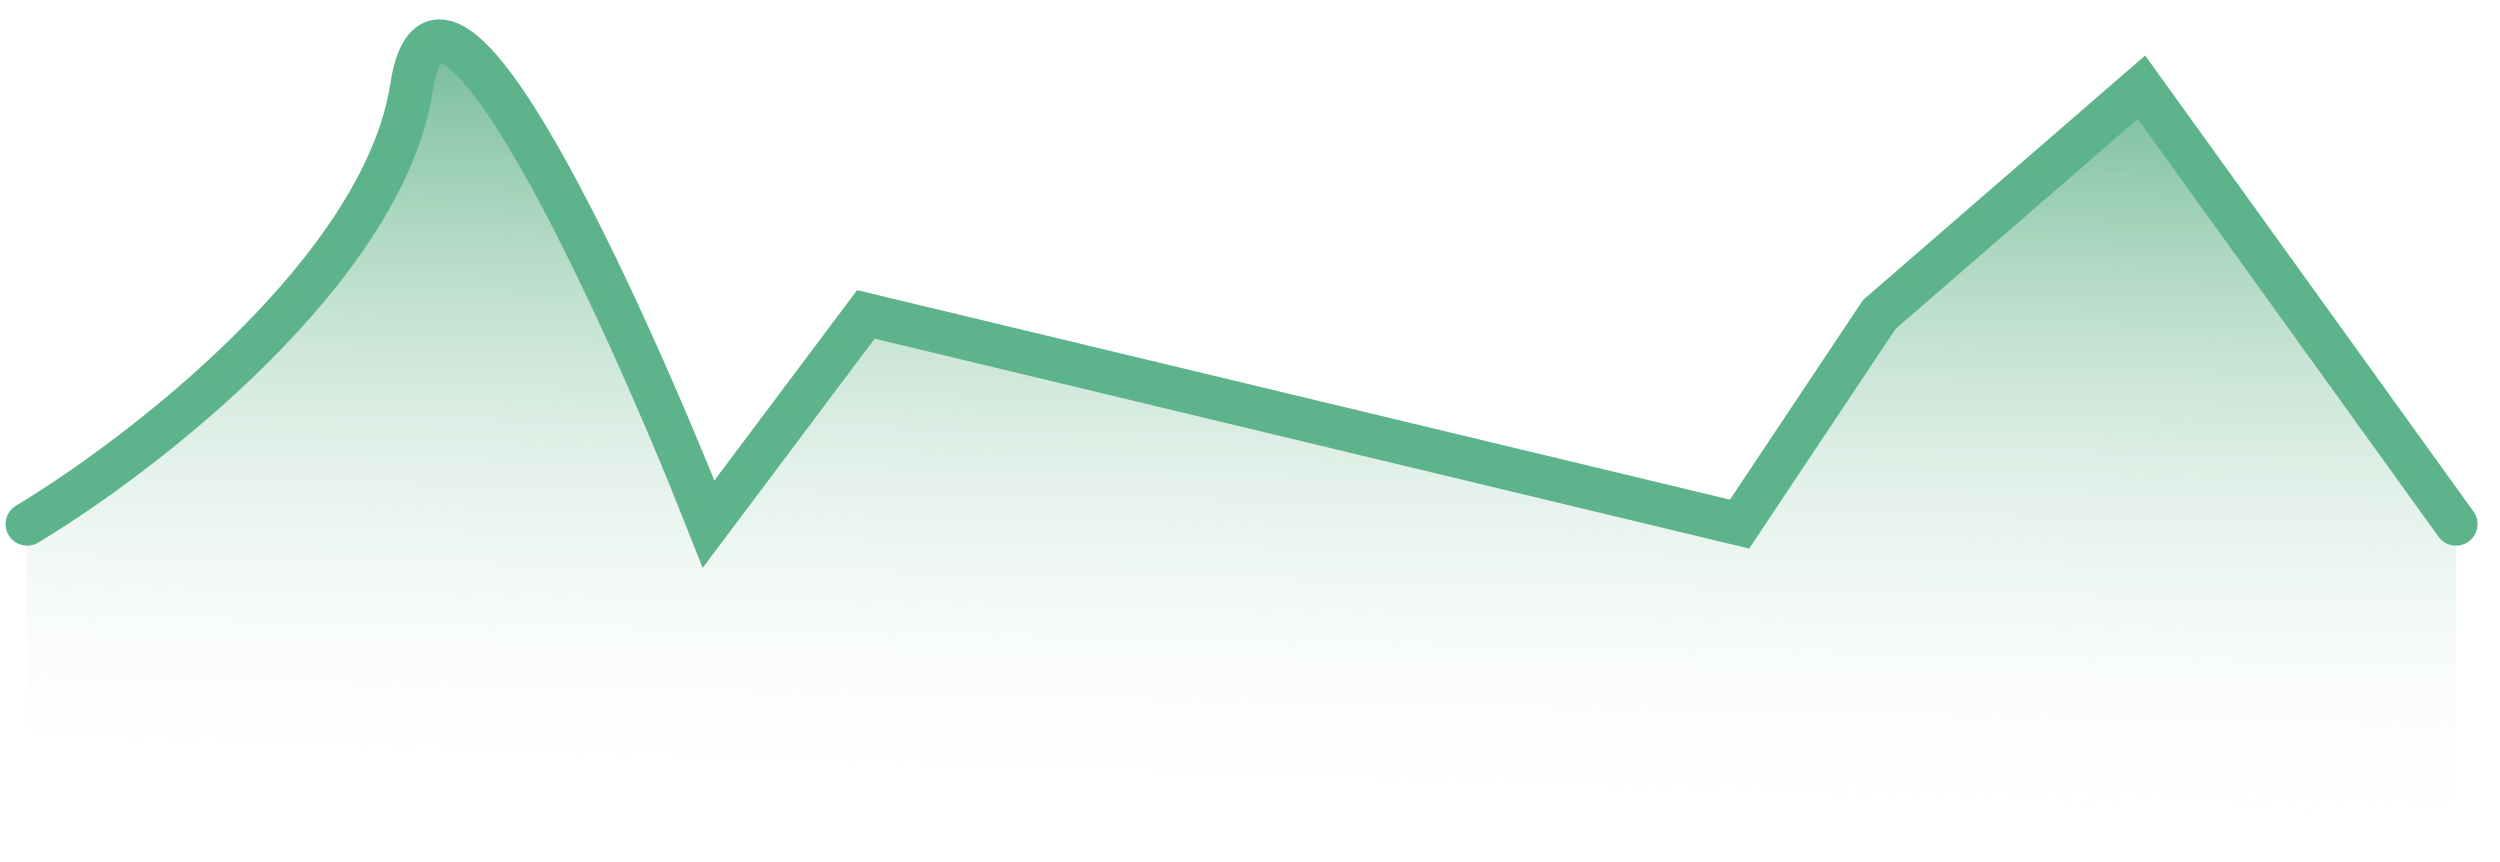 <svg width="58" height="20" viewBox="0 0 58 20" fill="none" xmlns="http://www.w3.org/2000/svg">
<path d="M9.548 2.024C8.899 6.24 3.332 10.537 0.629 12.159V17.023L56.979 19.05V12.159L49.682 2.024L43.601 7.294L40.358 12.159L20.088 7.294L16.439 12.159C14.412 7.024 10.196 -2.193 9.548 2.024Z" fill="url(#paint0_linear_1885_26586)"/>
<path d="M0.629 12.159C3.332 10.537 8.899 6.24 9.548 2.024C10.196 -2.193 14.412 7.024 16.439 12.159L20.088 7.294L40.358 12.159L43.601 7.294L49.682 2.024L56.979 12.159" stroke="#5DB48A" stroke-linecap="round"/>
<defs>
<linearGradient id="paint0_linear_1885_26586" x1="26.574" y1="-1.22" x2="26.169" y2="19.05" gradientUnits="userSpaceOnUse">
<stop stop-color="#49A677"/>
<stop offset="1" stop-color="white" stop-opacity="0"/>
</linearGradient>
</defs>
</svg>
